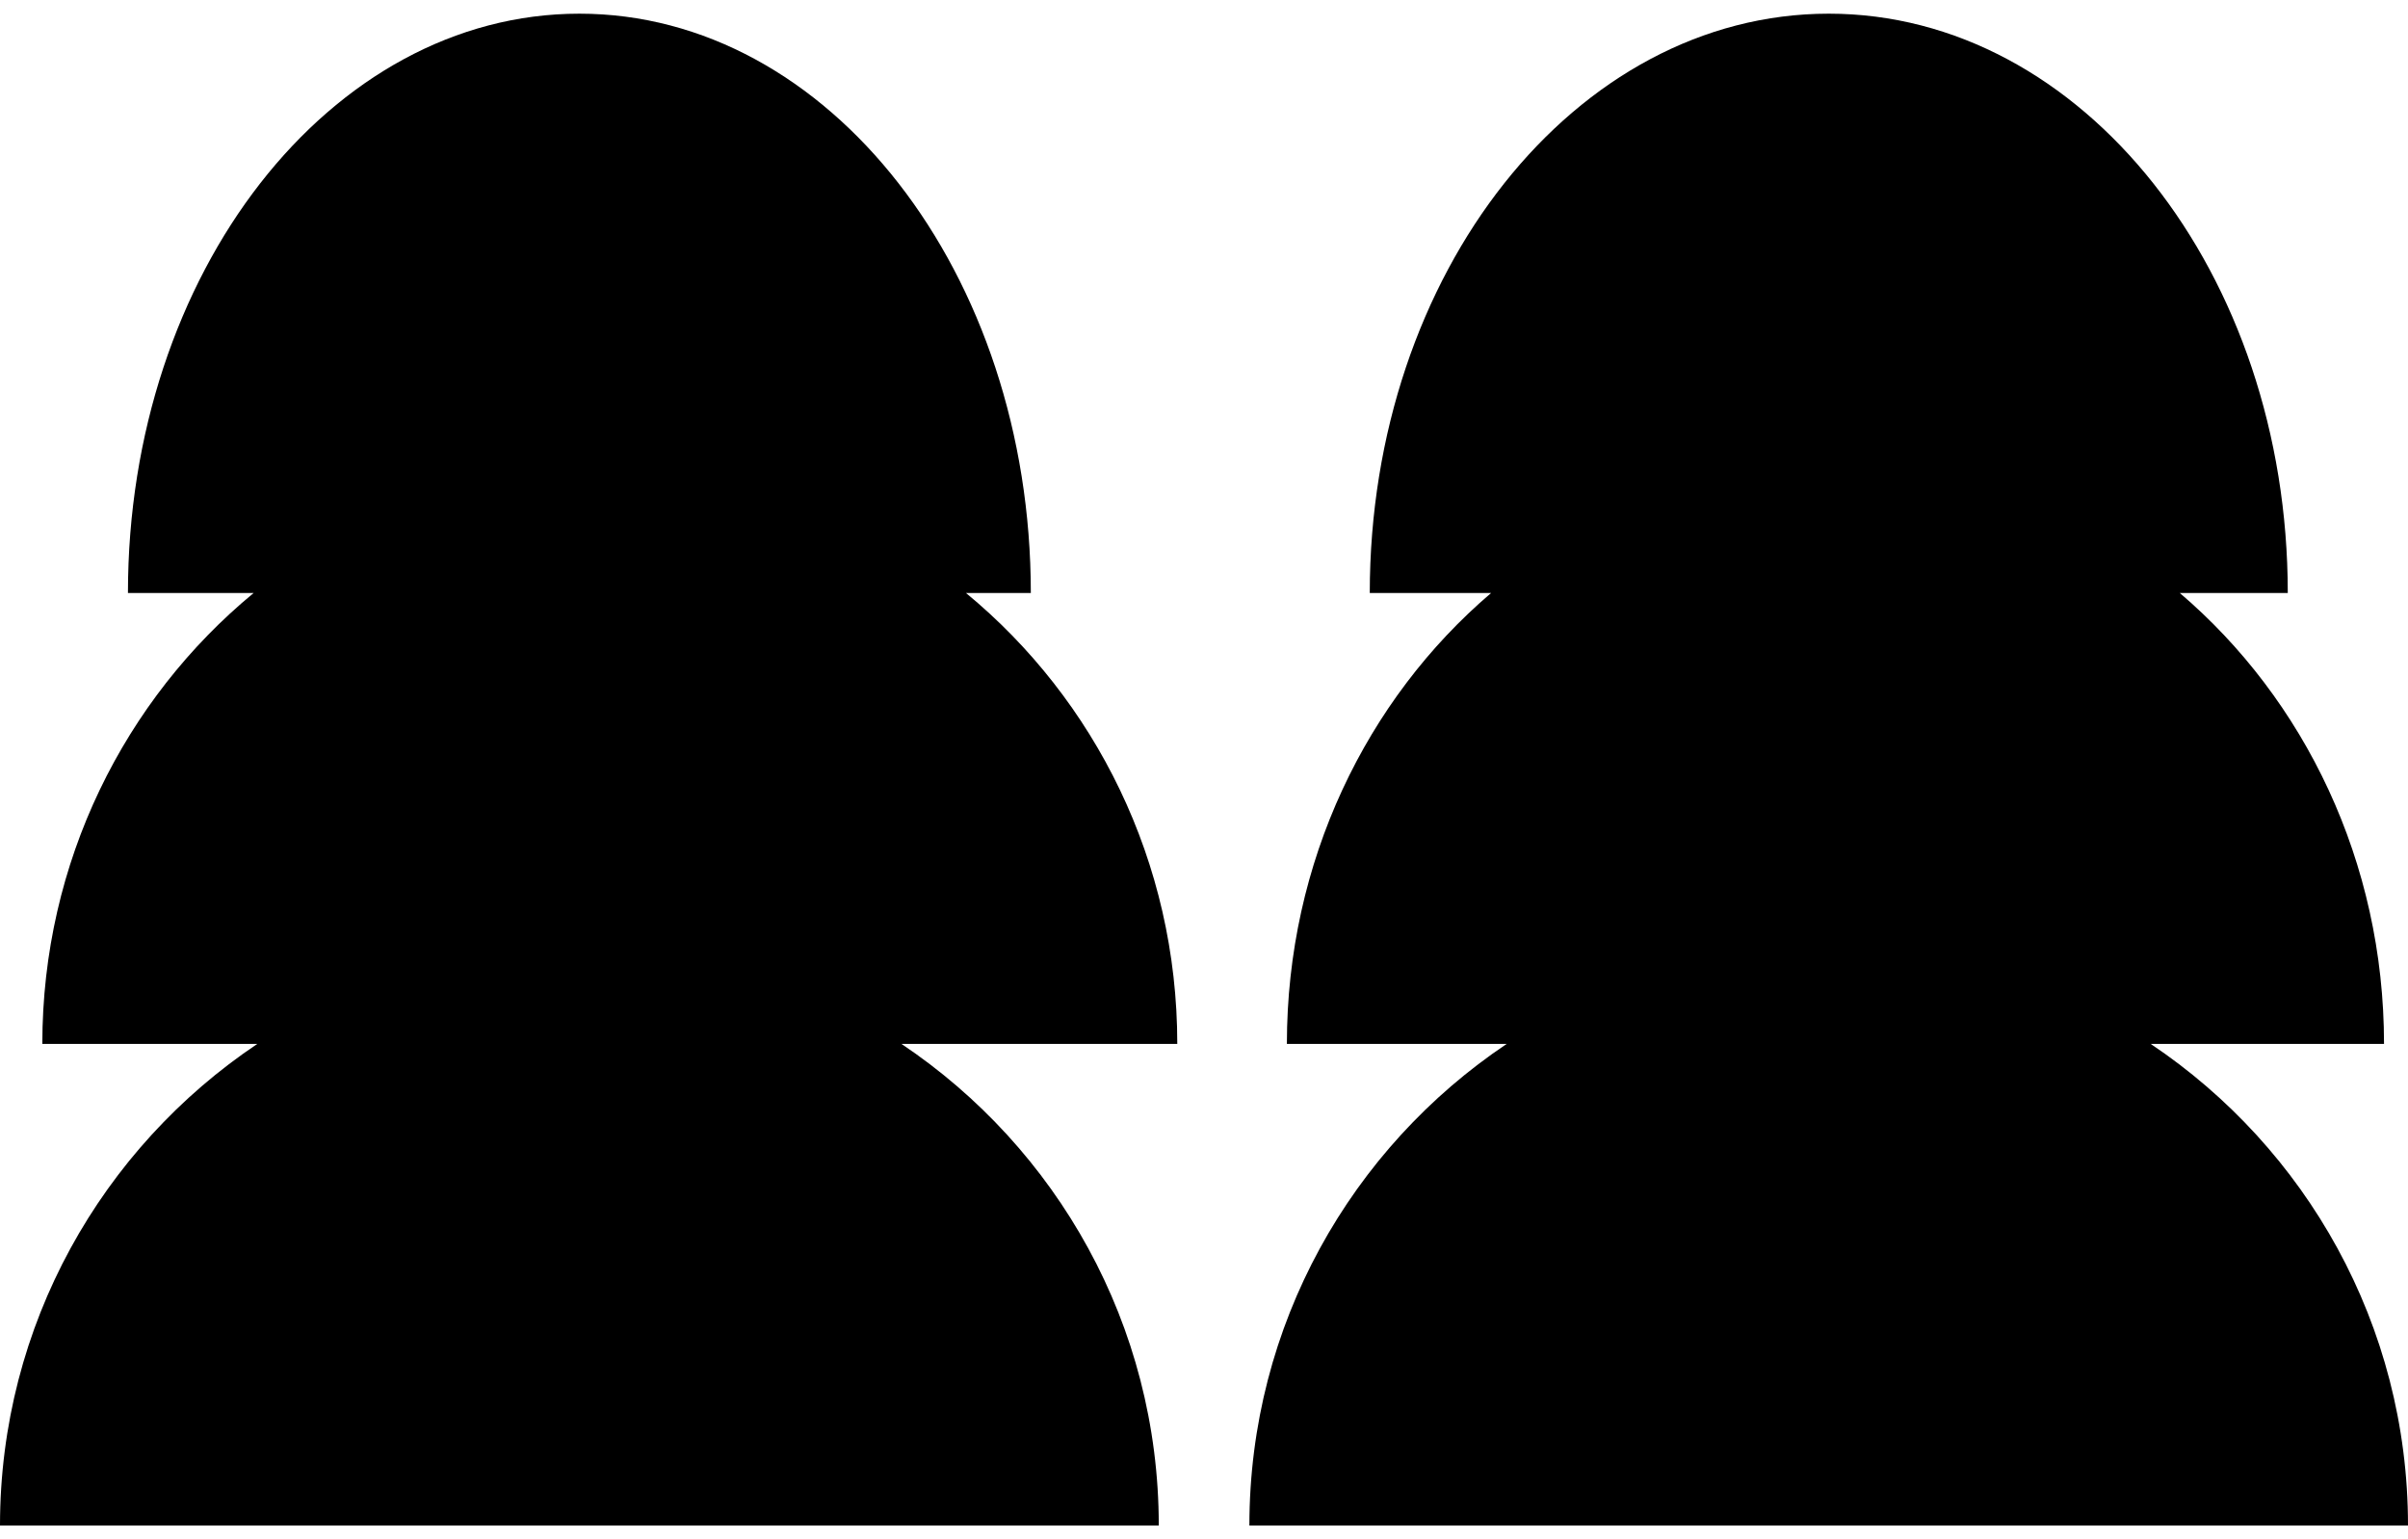 <svg xmlns="http://www.w3.org/2000/svg" version="1.1" viewBox="0 0 149.62 95.65">
        <path d="M60.02,36.85h4.03C64.05,16.97,51.49.85,36,.85S7.95,16.97,7.95,36.85h7.81c-8,6.6-13.13,16.7-13.13,28.02h13.36C6.35,71.33,0,82.32,0,94.8h72c0-12.48-6.35-23.47-15.99-29.93h17.14c0-11.32-5.12-21.42-13.13-28.02Z" fill="currentColor"/>
        <path d="M77.62,94.8h72c0-12.48-6.35-23.47-15.99-29.93h14.5c0-11.32-4.95-21.42-12.69-28.02h6.71c0-19.88-12.77-36-28.52-36s-28.52,16.12-28.52,36h7.54c-7.74,6.6-12.69,16.7-12.69,28.02h13.66c-9.64,6.46-15.99,17.45-15.99,29.93Z" fill="currentColor"/>
</svg>
